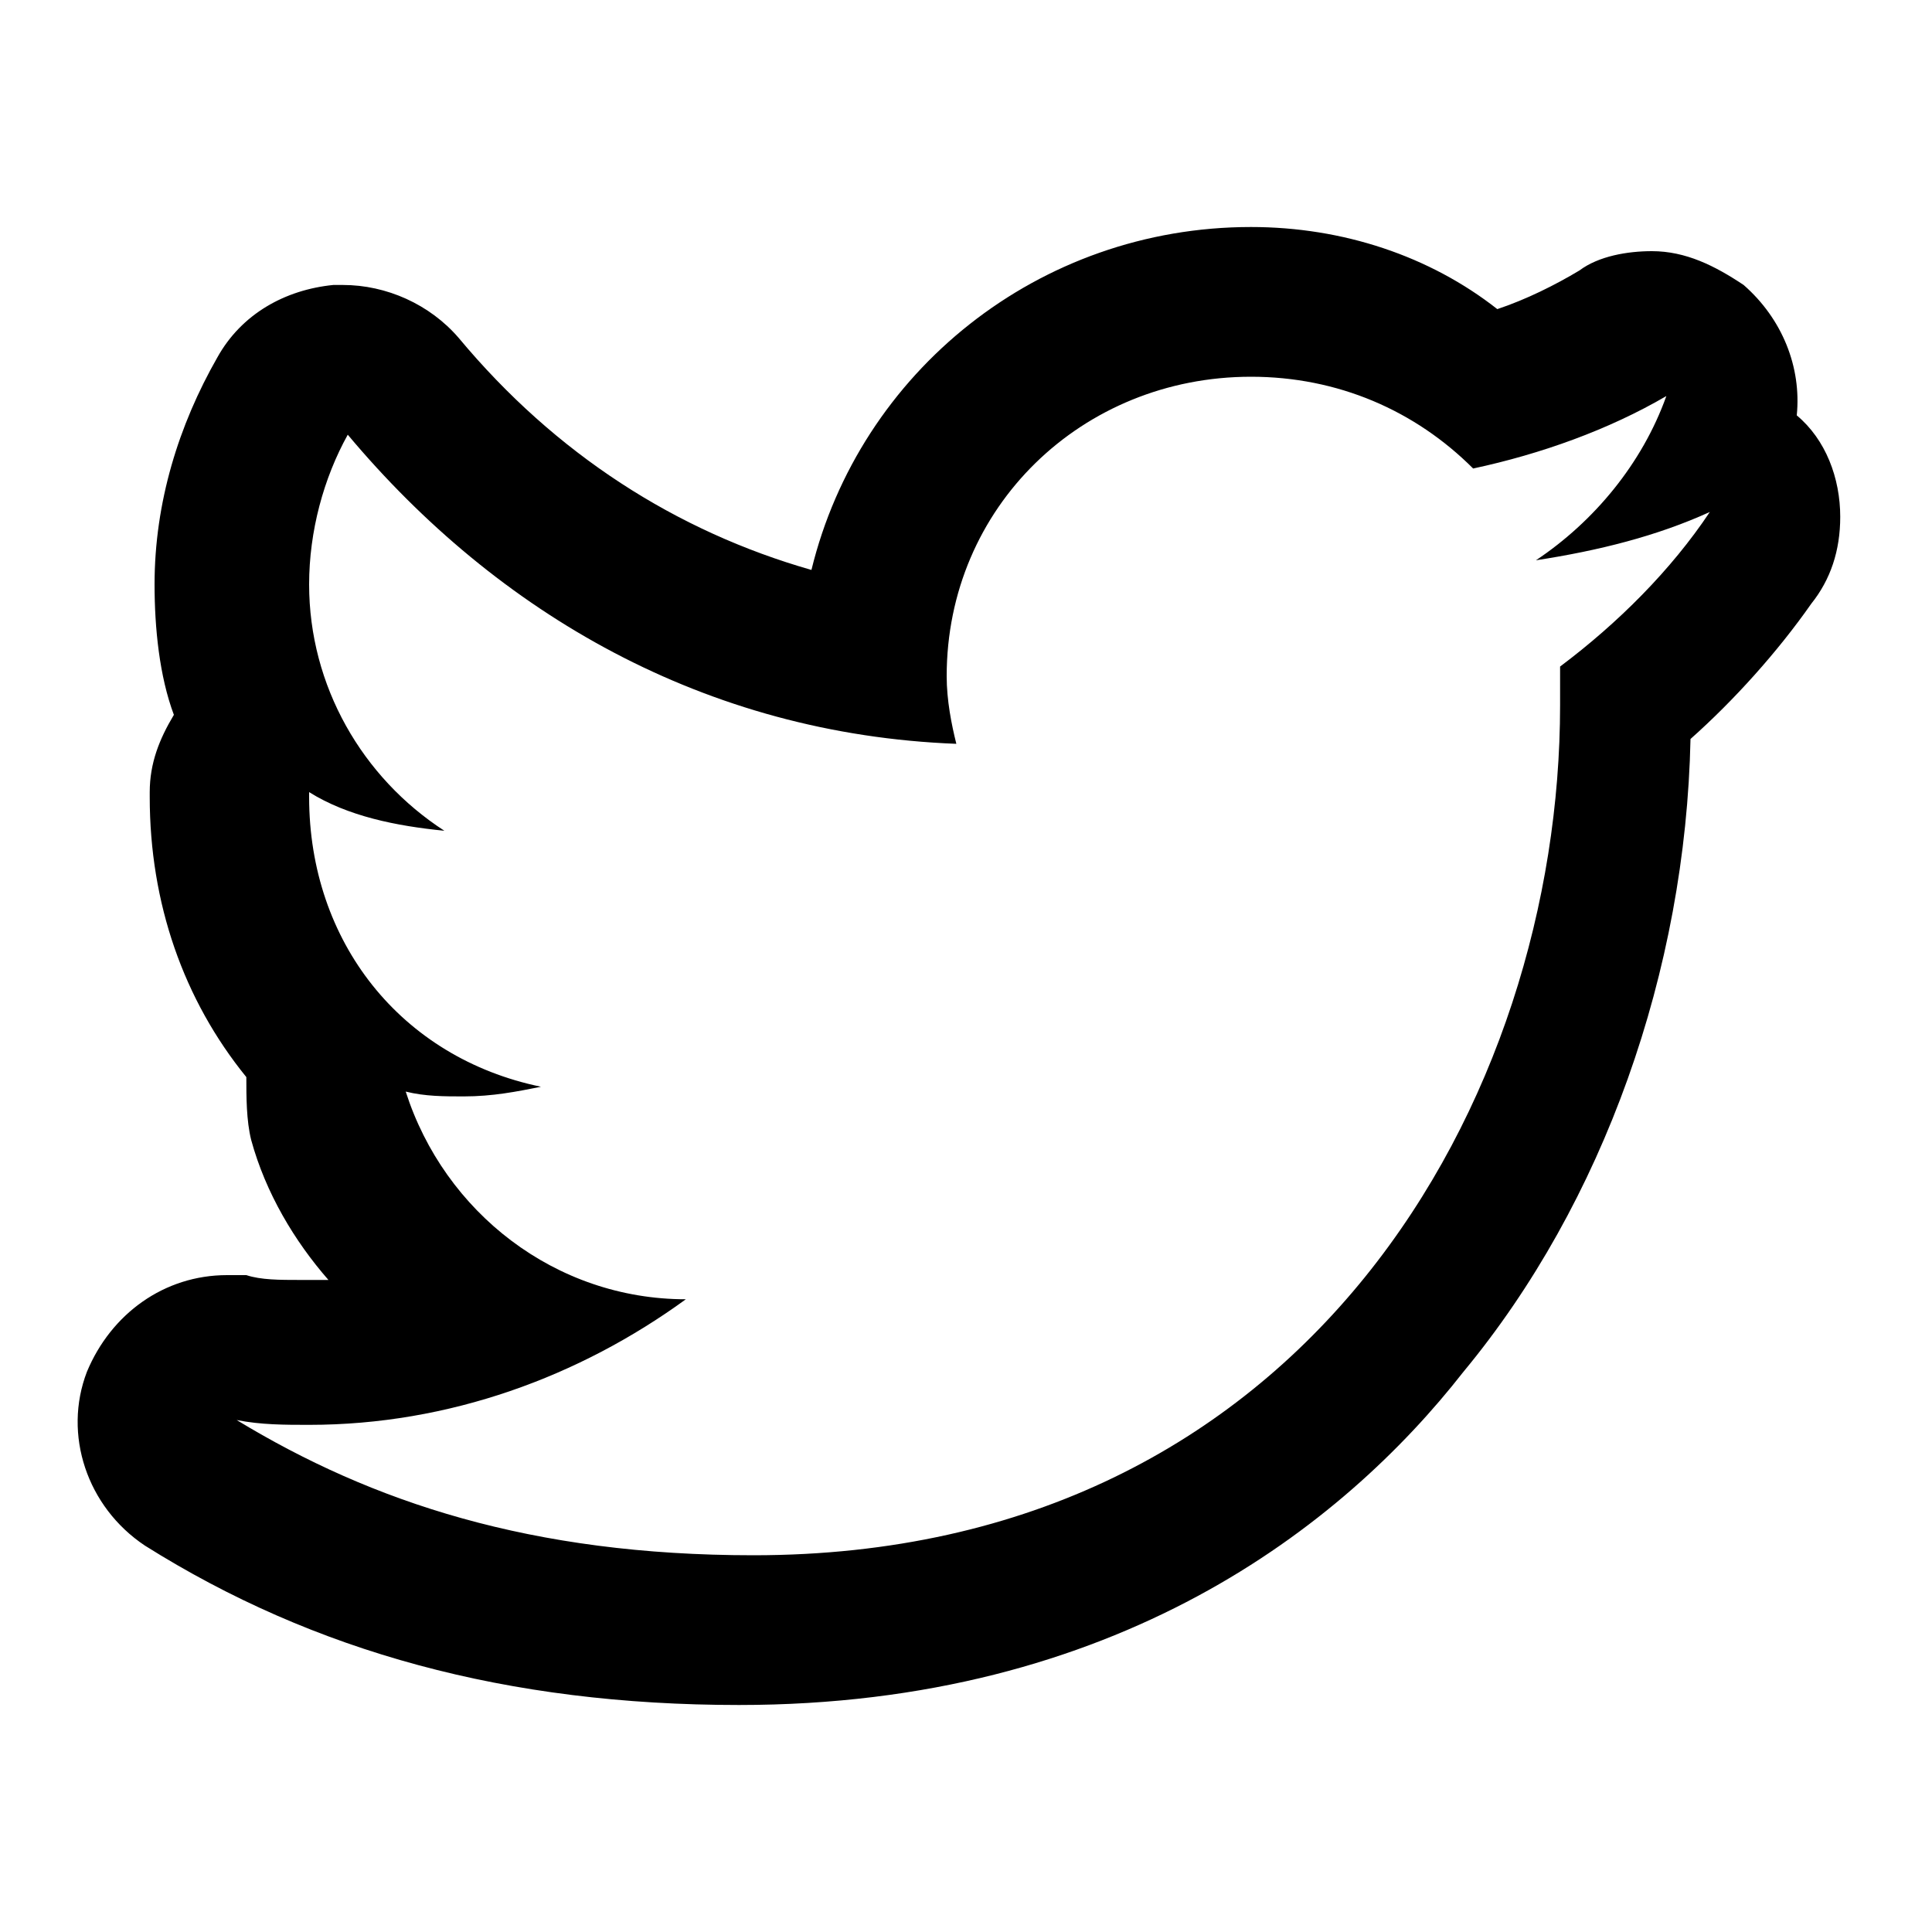<?xml version="1.0" encoding="utf-8"?>
<!-- Generator: Adobe Illustrator 19.2.1, SVG Export Plug-In . SVG Version: 6.00 Build 0)  -->
<svg version="1.1" id="Capa_1" xmlns="http://www.w3.org/2000/svg" xmlns:xlink="http://www.w3.org/1999/xlink" x="0px" y="0px"
	 viewBox="0 0 40 40" style="enable-background:new 0 0 40 40;" xml:space="preserve">
<g>
	<g>
		<path d="M25.9,7.8c1.8,0,3.4,0.7,4.6,1.9c1.4-0.3,2.8-0.8,4-1.5c-0.5,1.4-1.5,2.6-2.7,3.4c1.3-0.2,2.5-0.5,3.6-1
			c-0.8,1.2-1.9,2.3-3.1,3.2c0,0.3,0,0.5,0,0.8c0,8.1-5.2,17.6-16.7,17.6c-4.6,0-7.9-1.1-10.7-2.8c0.5,0.1,1,0.1,1.5,0.1
			c2.9,0,5.6-1,7.8-2.6c-2.7,0-5-1.8-5.8-4.3c0.4,0.1,0.8,0.1,1.2,0.1c0.6,0,1.1-0.1,1.6-0.2c-2.9-0.6-4.8-3-4.8-6v-0.1
			c0.8,0.5,1.8,0.7,2.8,0.8c-1.7-1.1-2.8-3-2.8-5.1C6.4,11,6.7,9.9,7.2,9c3.1,3.7,7.4,6.2,12.6,6.4c-0.1-0.4-0.2-0.9-0.2-1.4
			C19.6,10.5,22.4,7.8,25.9,7.8 M35.2,10.7L35.2,10.7 M25.9,4.7c-4.4,0-8.1,3-9.1,7.1C14,11,11.5,9.4,9.5,7C8.9,6.3,8,5.9,7.1,5.9
			c-0.1,0-0.2,0-0.2,0C5.9,6,5,6.5,4.5,7.4c-0.8,1.4-1.3,3-1.3,4.7c0,0.9,0.1,1.9,0.4,2.7c-0.3,0.5-0.5,1-0.5,1.6v0.1
			c0,2.2,0.7,4.2,2,5.8c0,0.4,0,0.9,0.1,1.3c0.3,1.1,0.9,2.1,1.6,2.9c-0.2,0-0.4,0-0.6,0c-0.4,0-0.8,0-1.1-0.1c-0.1,0-0.2,0-0.4,0
			c-1.3,0-2.4,0.8-2.9,2c-0.5,1.3,0,2.8,1.2,3.6c3.5,2.2,7.5,3.3,12.3,3.3c7.8,0,12.5-3.7,15-6.9c2.9-3.5,4.6-8.3,4.7-13.1
			c0.9-0.8,1.8-1.8,2.5-2.8c0.4-0.5,0.6-1.1,0.6-1.8c0-0.8-0.3-1.6-0.9-2.1c0.1-1-0.3-2-1.1-2.7c-0.6-0.4-1.2-0.7-1.9-0.7
			c-0.5,0-1.1,0.1-1.5,0.4c-0.5,0.3-1.1,0.6-1.7,0.8C29.6,5.3,27.8,4.7,25.9,4.7L25.9,4.7z"/>
	</g>
</g>
</svg>
